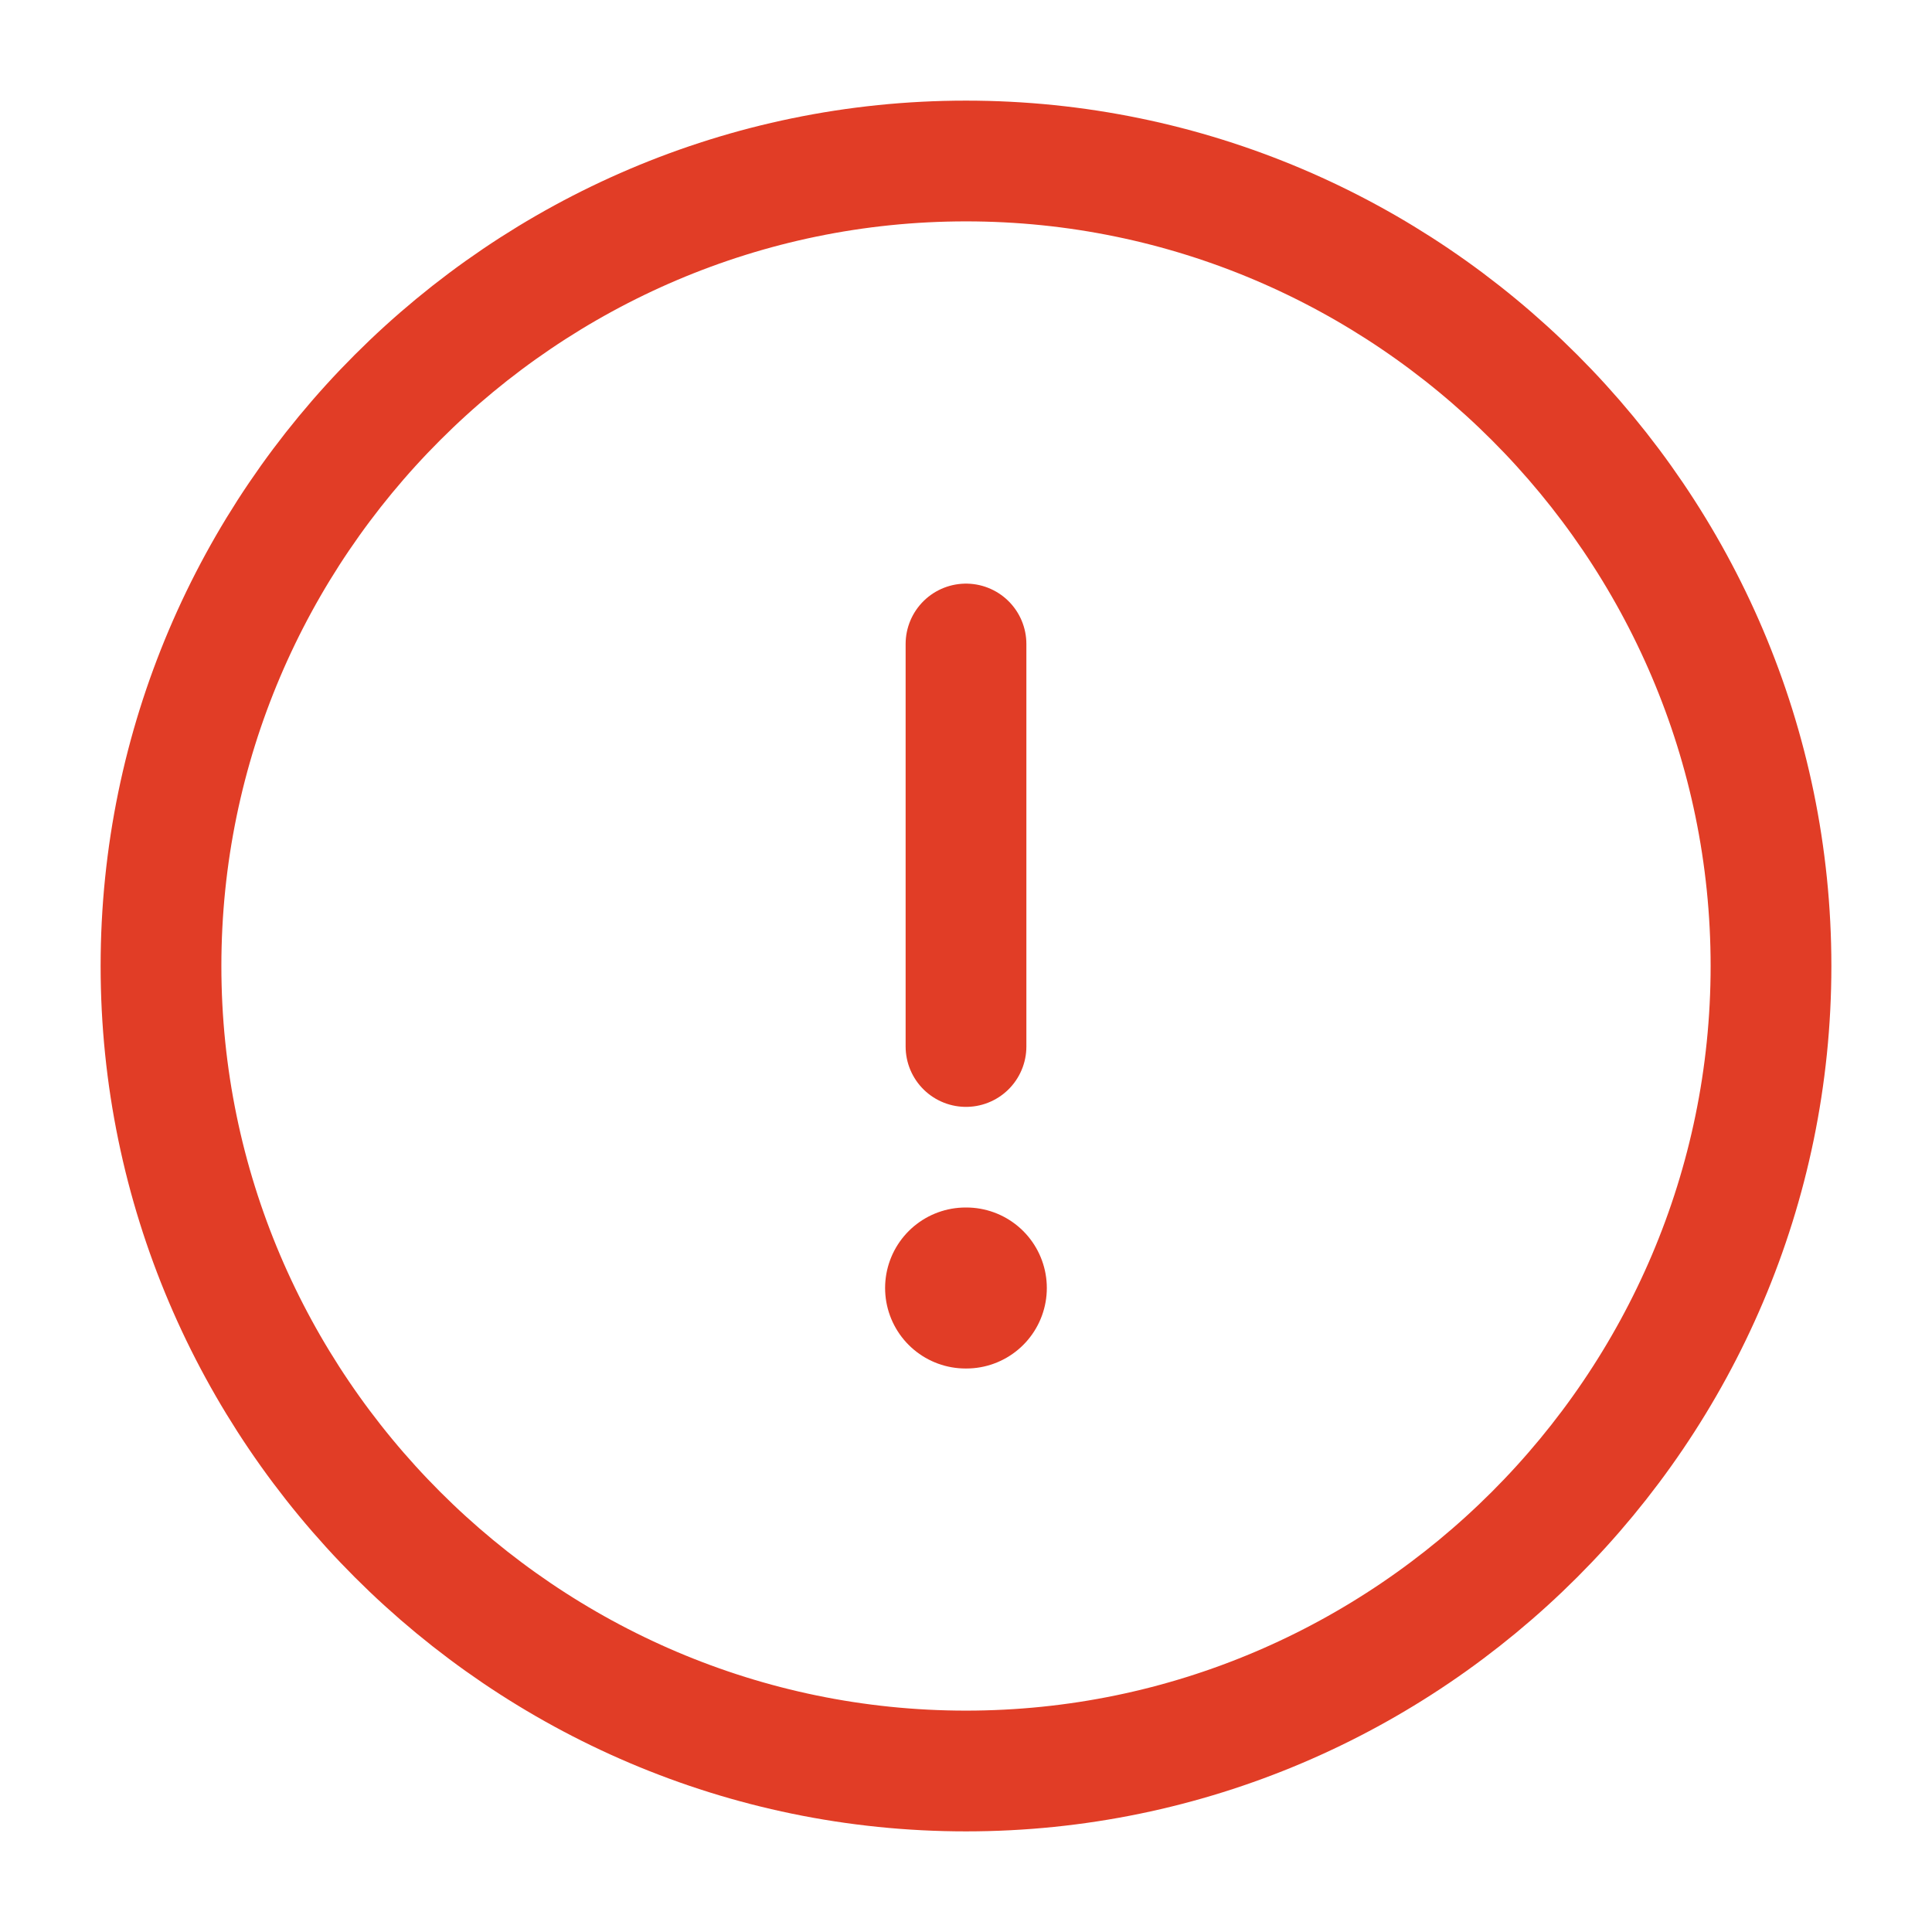 <svg width="24" height="24" viewBox="0 0 24 24" fill="none" xmlns="http://www.w3.org/2000/svg">
<path d="M12 22C17.5 22 22 17.5 22 12C22 6.5 17.5 2 12 2C6.5 2 2 6.5 2 12C2 17.5 6.5 22 12 22Z" stroke="#E13D26" stroke-width="1.5" stroke-linecap="round" stroke-linejoin="round"/>
<path d="M12 8V13" stroke="#E13D26" stroke-width="1.5" stroke-linecap="round" stroke-linejoin="round"/>
<path d="M11.995 16H12.004" stroke="#E13D26" stroke-width="2" stroke-linecap="round" stroke-linejoin="round"/>
</svg>
